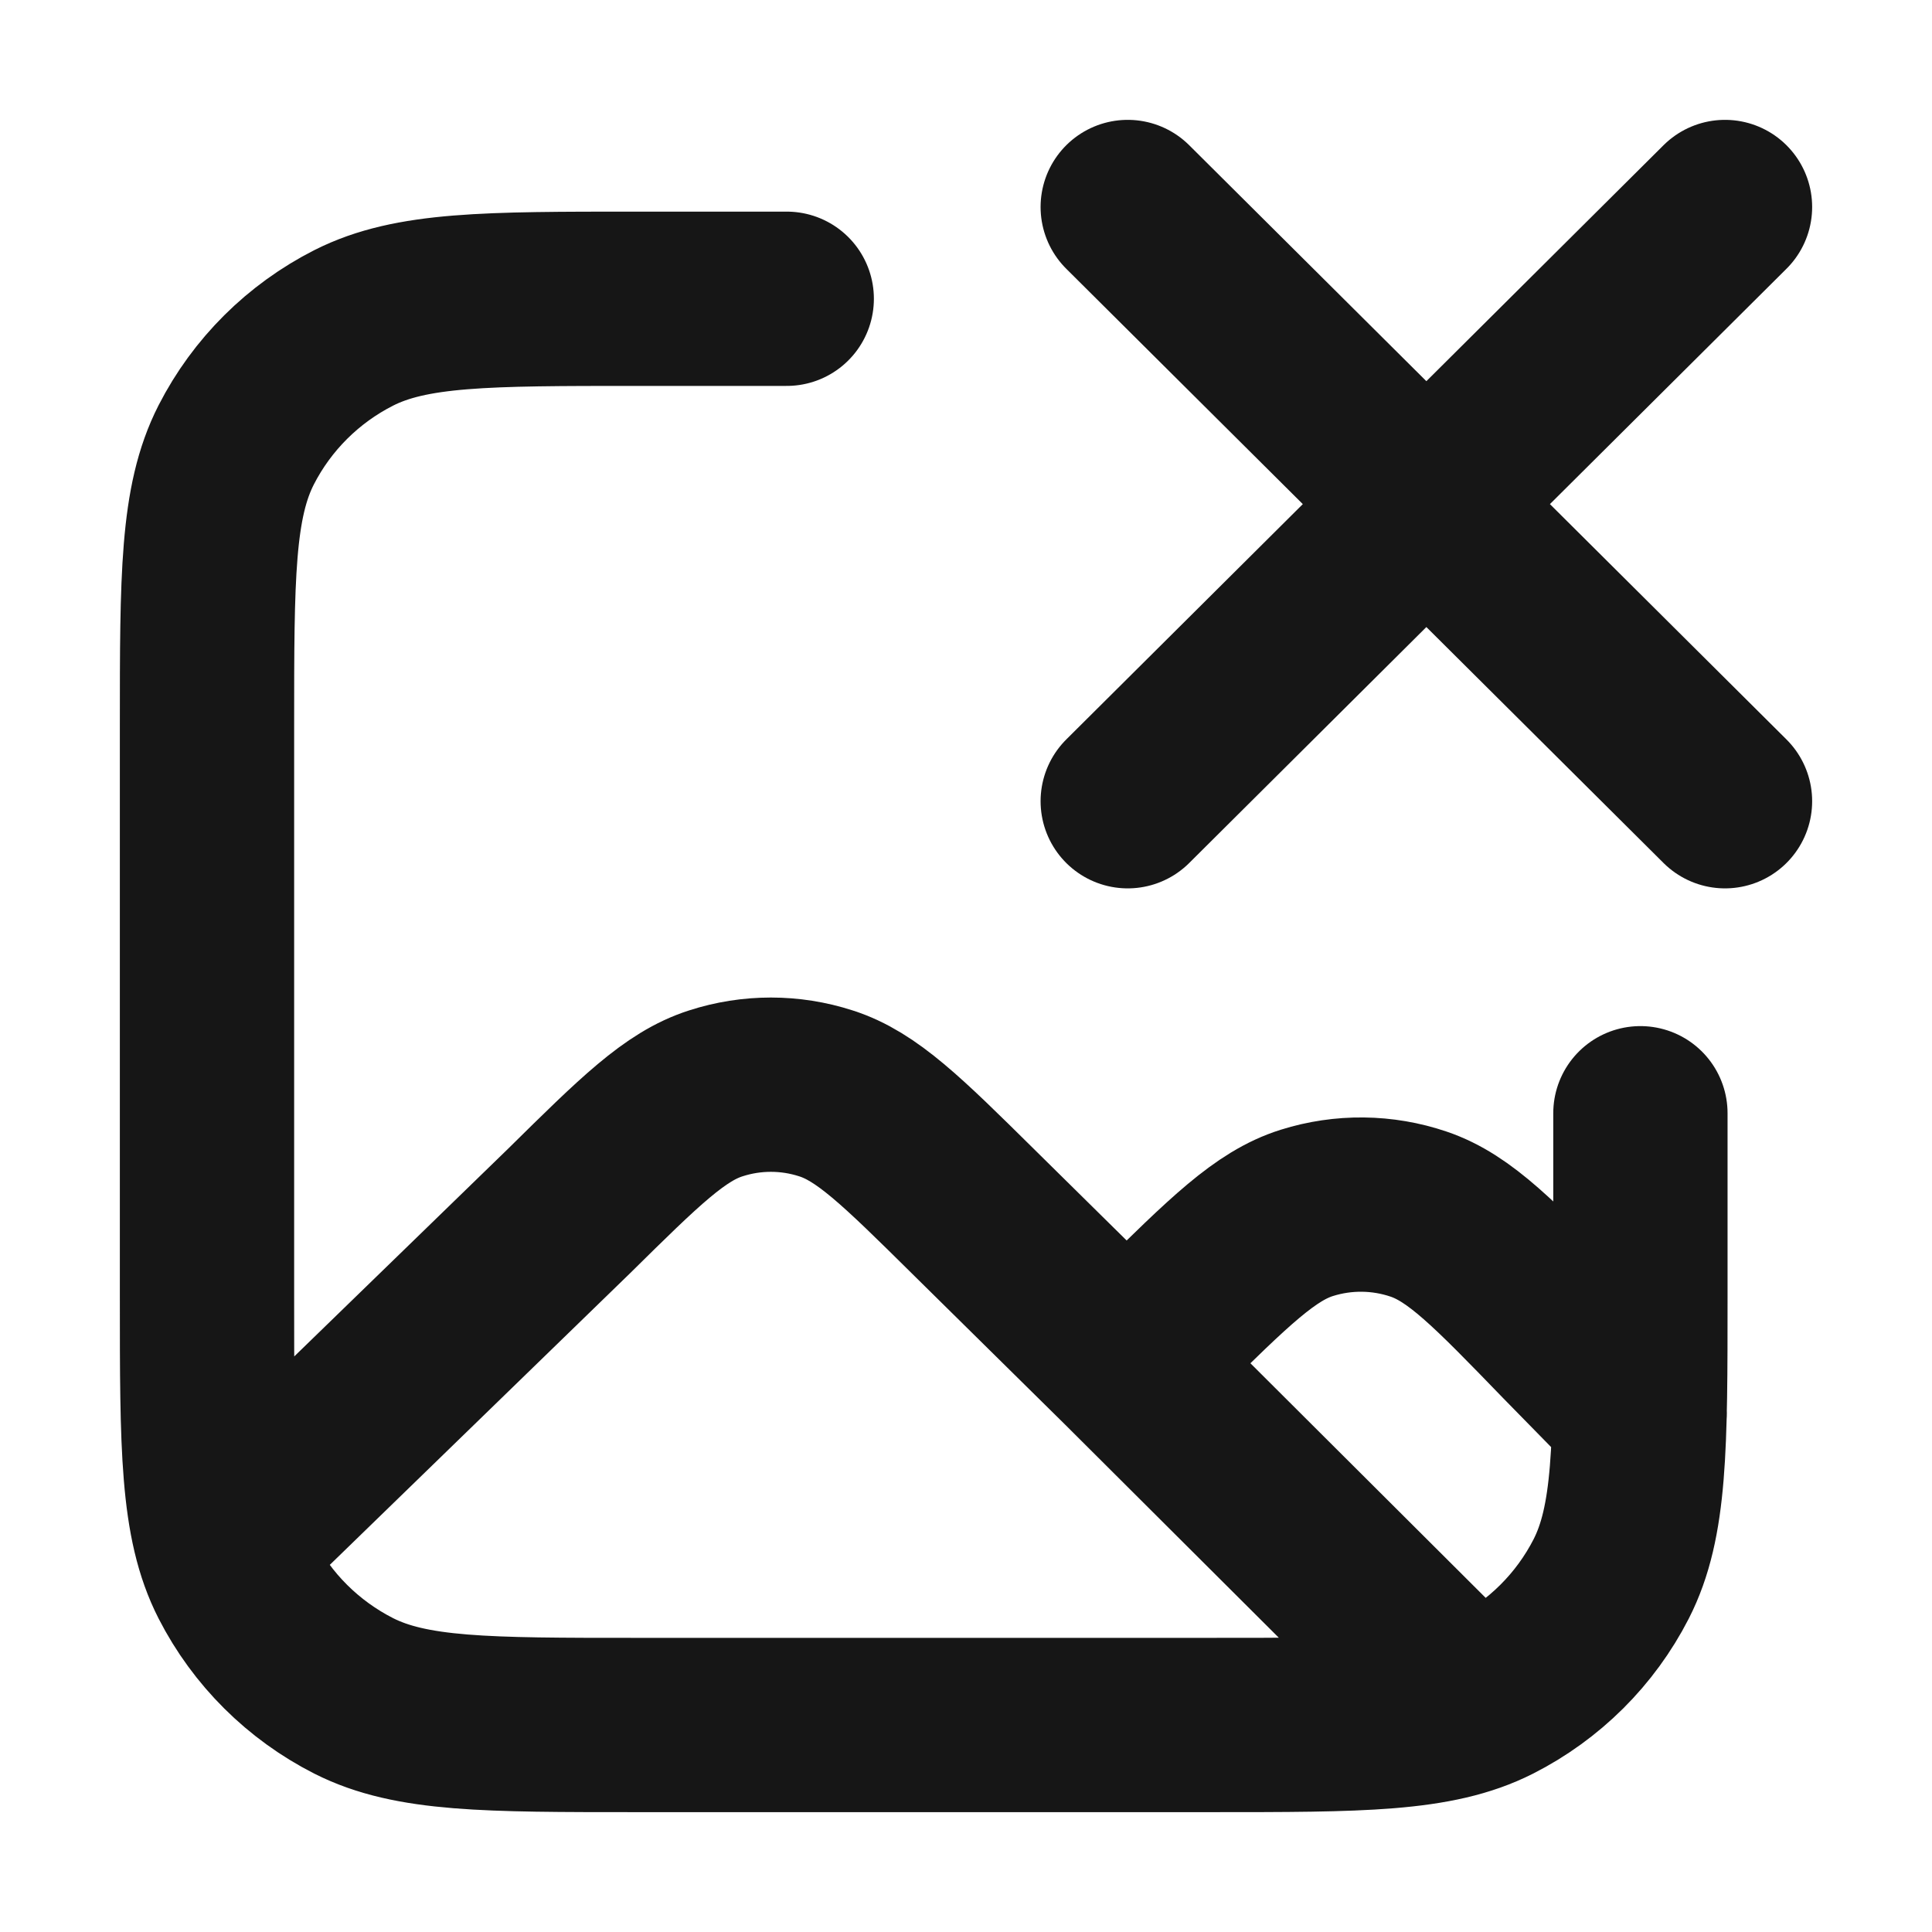 <svg width="14" height="14" viewBox="0 0 14 14" fill="none" xmlns="http://www.w3.org/2000/svg">
<path d="M5.701 2.165H4.616C3.525 2.165 2.98 2.165 2.563 2.376C2.197 2.562 1.899 2.858 1.712 3.223C1.5 3.638 1.5 4.18 1.5 5.265V9.399C1.5 10.485 1.5 11.027 1.712 11.442C1.899 11.807 2.197 12.103 2.563 12.289C2.98 12.5 3.525 12.5 4.616 12.5H8.771C9.862 12.5 10.407 12.5 10.824 12.289C11.19 12.103 11.488 11.807 11.675 11.442C11.887 11.027 11.887 10.485 11.887 9.399V8.067M8.164 9.876L7.049 8.776C6.537 8.27 6.28 8.017 5.985 7.923C5.726 7.839 5.446 7.839 5.187 7.923C4.892 8.017 4.636 8.27 4.123 8.776L1.619 11.208M8.164 9.876L8.385 9.657C8.909 9.141 9.17 8.883 9.47 8.789C9.734 8.706 10.018 8.709 10.28 8.798C10.578 8.899 10.834 9.163 11.345 9.691L11.882 10.239M8.164 9.876L10.655 12.36M8.172 1.5L10.336 3.653M10.336 3.653L12.5 5.806M10.336 3.653L12.5 1.5M10.336 3.653L8.172 5.806" stroke="#161616" stroke-width="1.263" stroke-linecap="round" stroke-linejoin="round"/>
</svg>
